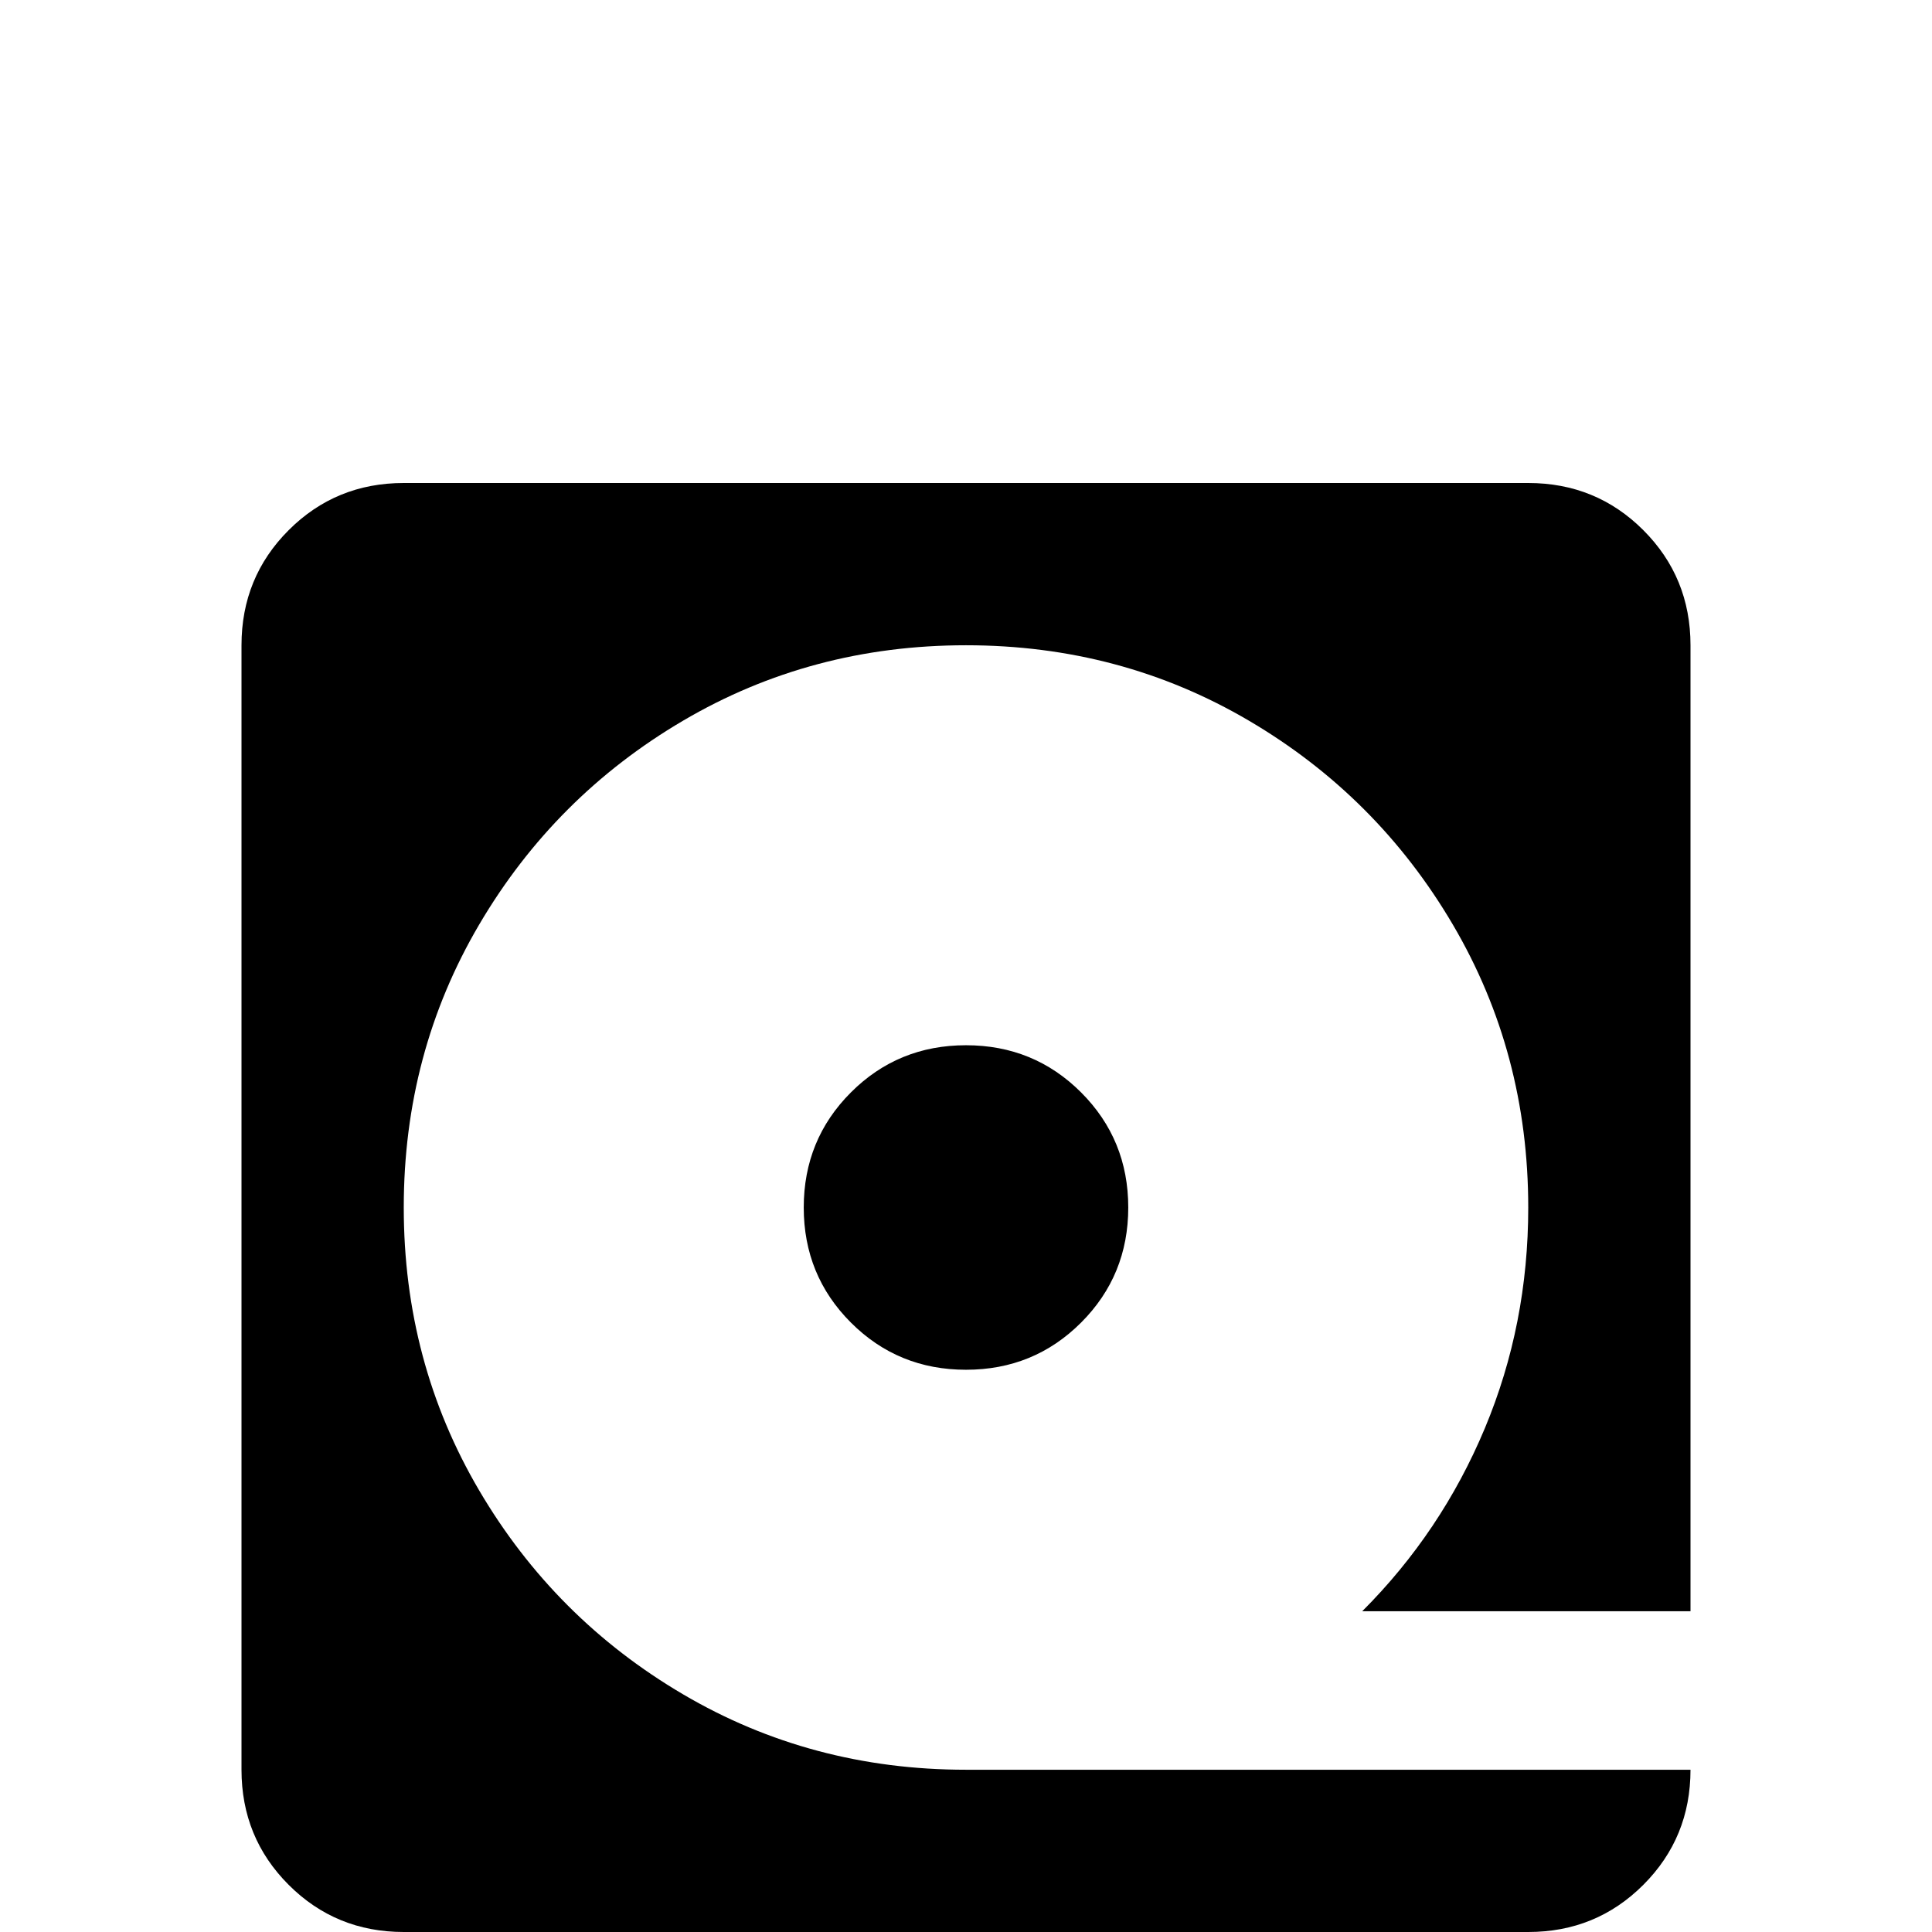 <svg xmlns="http://www.w3.org/2000/svg" viewBox="0 -512 512 512">
	<path fill="#000000" d="M256 -235Q274 -235 286.5 -222.5Q299 -210 299 -192Q299 -174 286.5 -161.5Q274 -149 256 -149Q238 -149 225.5 -161.5Q213 -174 213 -192Q213 -210 225.5 -222.5Q238 -235 256 -235ZM107 -384H405Q423 -384 435.5 -371.5Q448 -359 448 -341V-85H361Q382 -106 393.5 -133.5Q405 -161 405 -192Q405 -233 385 -267Q365 -301 331 -321Q297 -341 256 -341Q215 -341 181 -321Q147 -301 127 -267Q107 -233 107 -192Q107 -151 127 -117Q147 -83 181 -63Q215 -43 256 -43H448Q448 -25 435.5 -12.5Q423 0 405 0H107Q89 0 76.5 -12.5Q64 -25 64 -43V-341Q64 -359 76.5 -371.5Q89 -384 107 -384Z"/>
</svg>